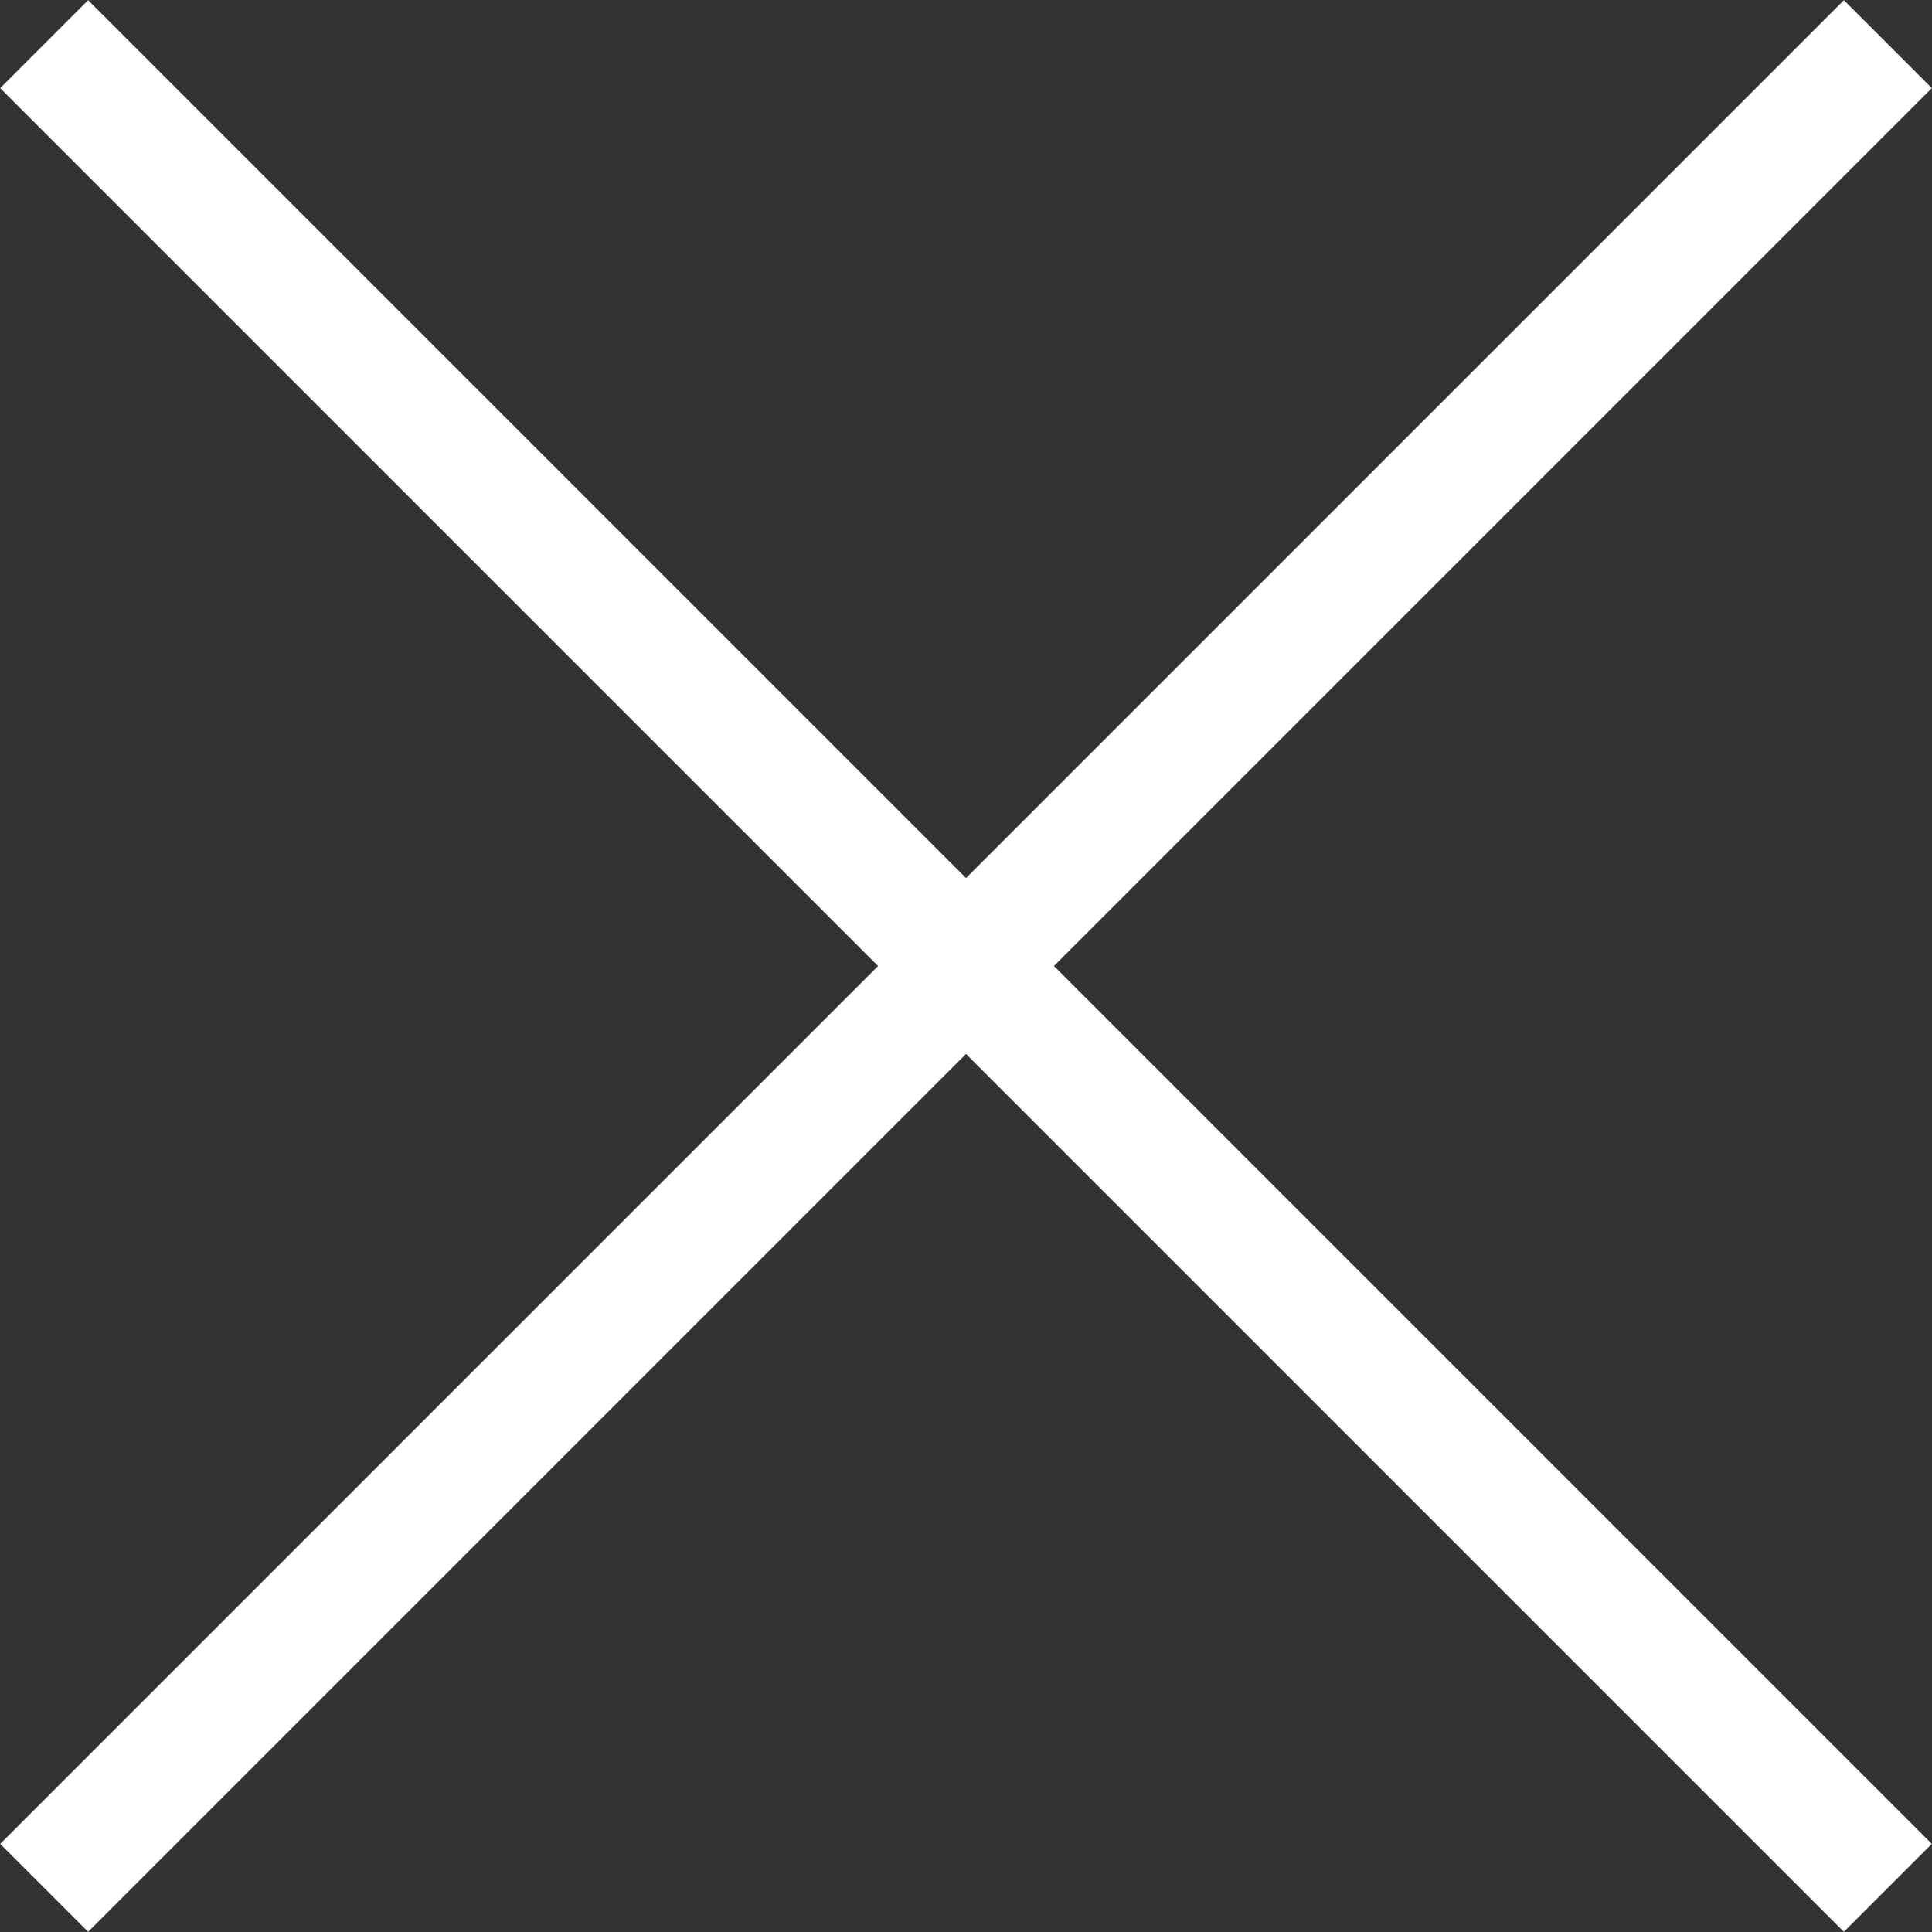 <?xml version="1.0" encoding="utf-8"?>
<!-- Generator: Adobe Illustrator 19.2.0, SVG Export Plug-In . SVG Version: 6.00 Build 0)  -->
<svg version="1.1" id="Layer_1" xmlns="http://www.w3.org/2000/svg" xmlns:xlink="http://www.w3.org/1999/xlink" x="0px" y="0px"
	 viewBox="0 0 310.7 310.7" style="enable-background:new 0 0 310.7 310.7;" xml:space="preserve">
<rect x="0" y="0" width="310.7" height="310.7" fill="#333333" stroke="none"/>
<style type="text/css">
	.st0{fill:none;stroke:#FFFFFF;stroke-width:20;stroke-miterlimit:10;}
</style>
<line class="st0" x1="7.1" y1="7.1" x2="303.6" y2="303.6"/>
<line class="st0" x1="303.6" y1="7.1" x2="7.1" y2="303.6"/>
</svg>
